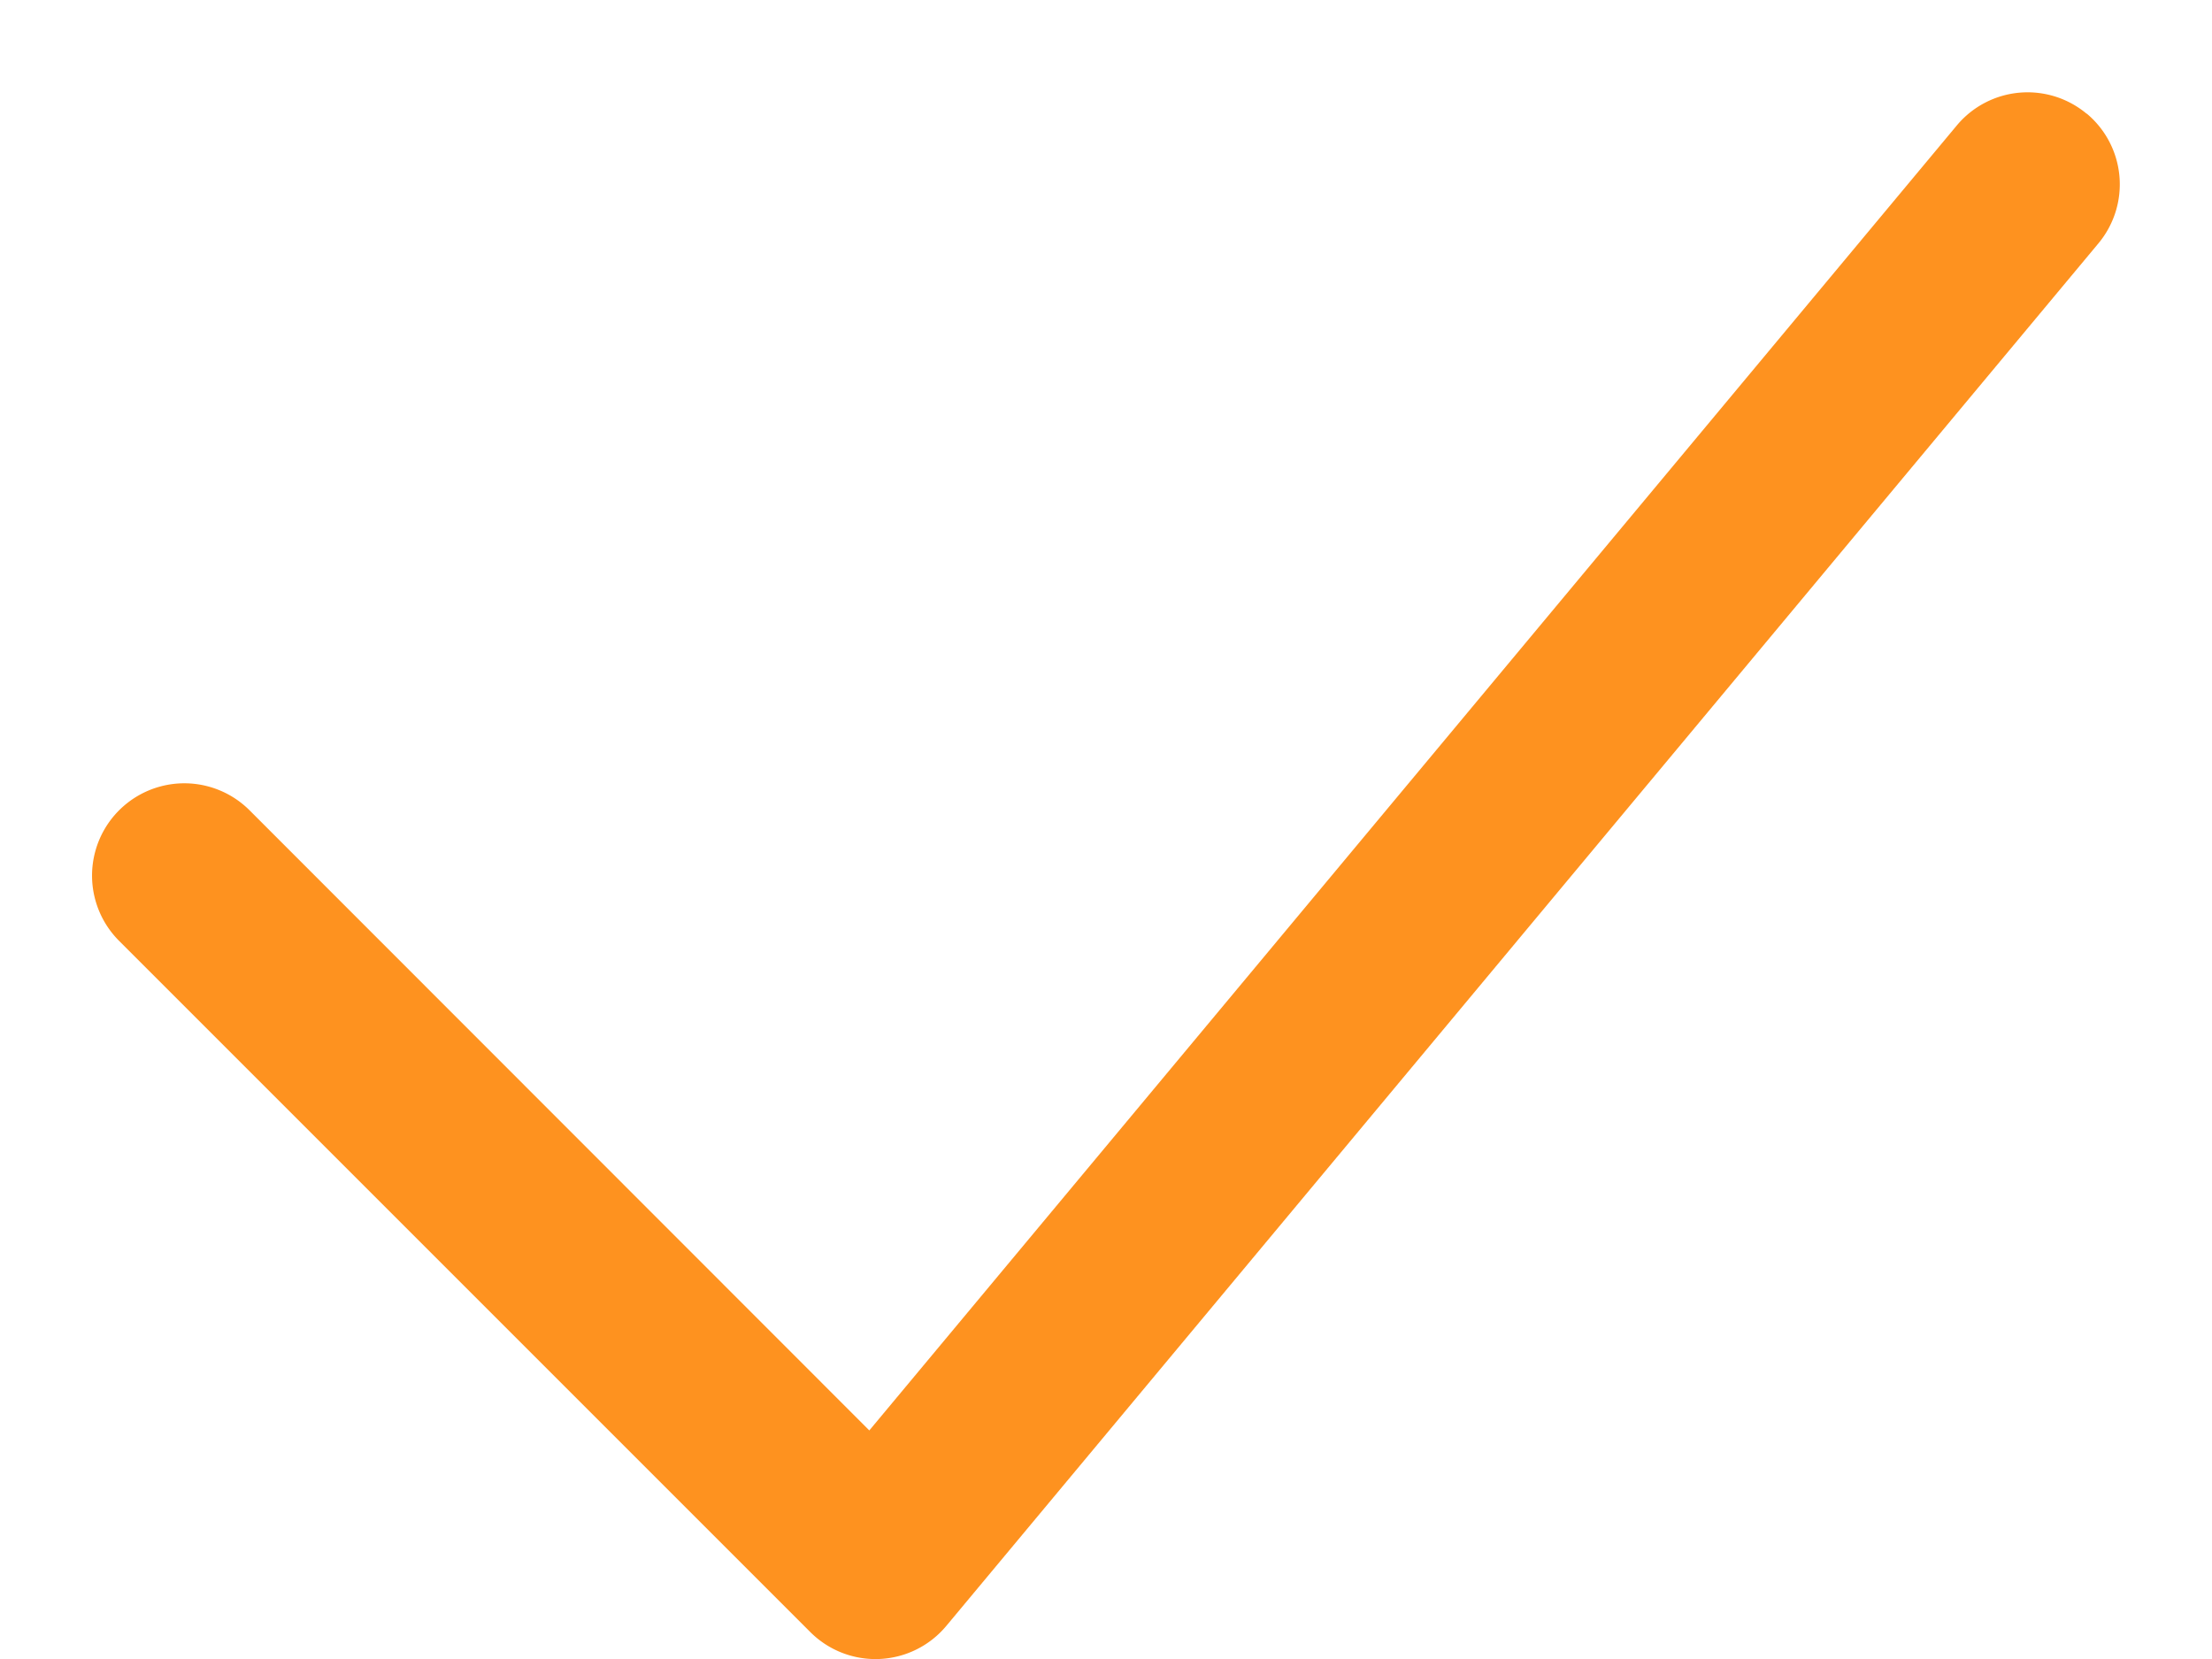 <svg width="12" height="9" fill="none" xmlns="http://www.w3.org/2000/svg"><path fill-rule="evenodd" clip-rule="evenodd" d="M11.32.616a.5.5 0 0 1 .064.704l-6.25 7.5a.5.5 0 0 1-.738.034l-3.75-3.75a.5.5 0 0 1 .708-.708L4.716 7.76l5.9-7.08a.5.5 0 0 1 .704-.063Z" fill="#FE921F"/></svg>